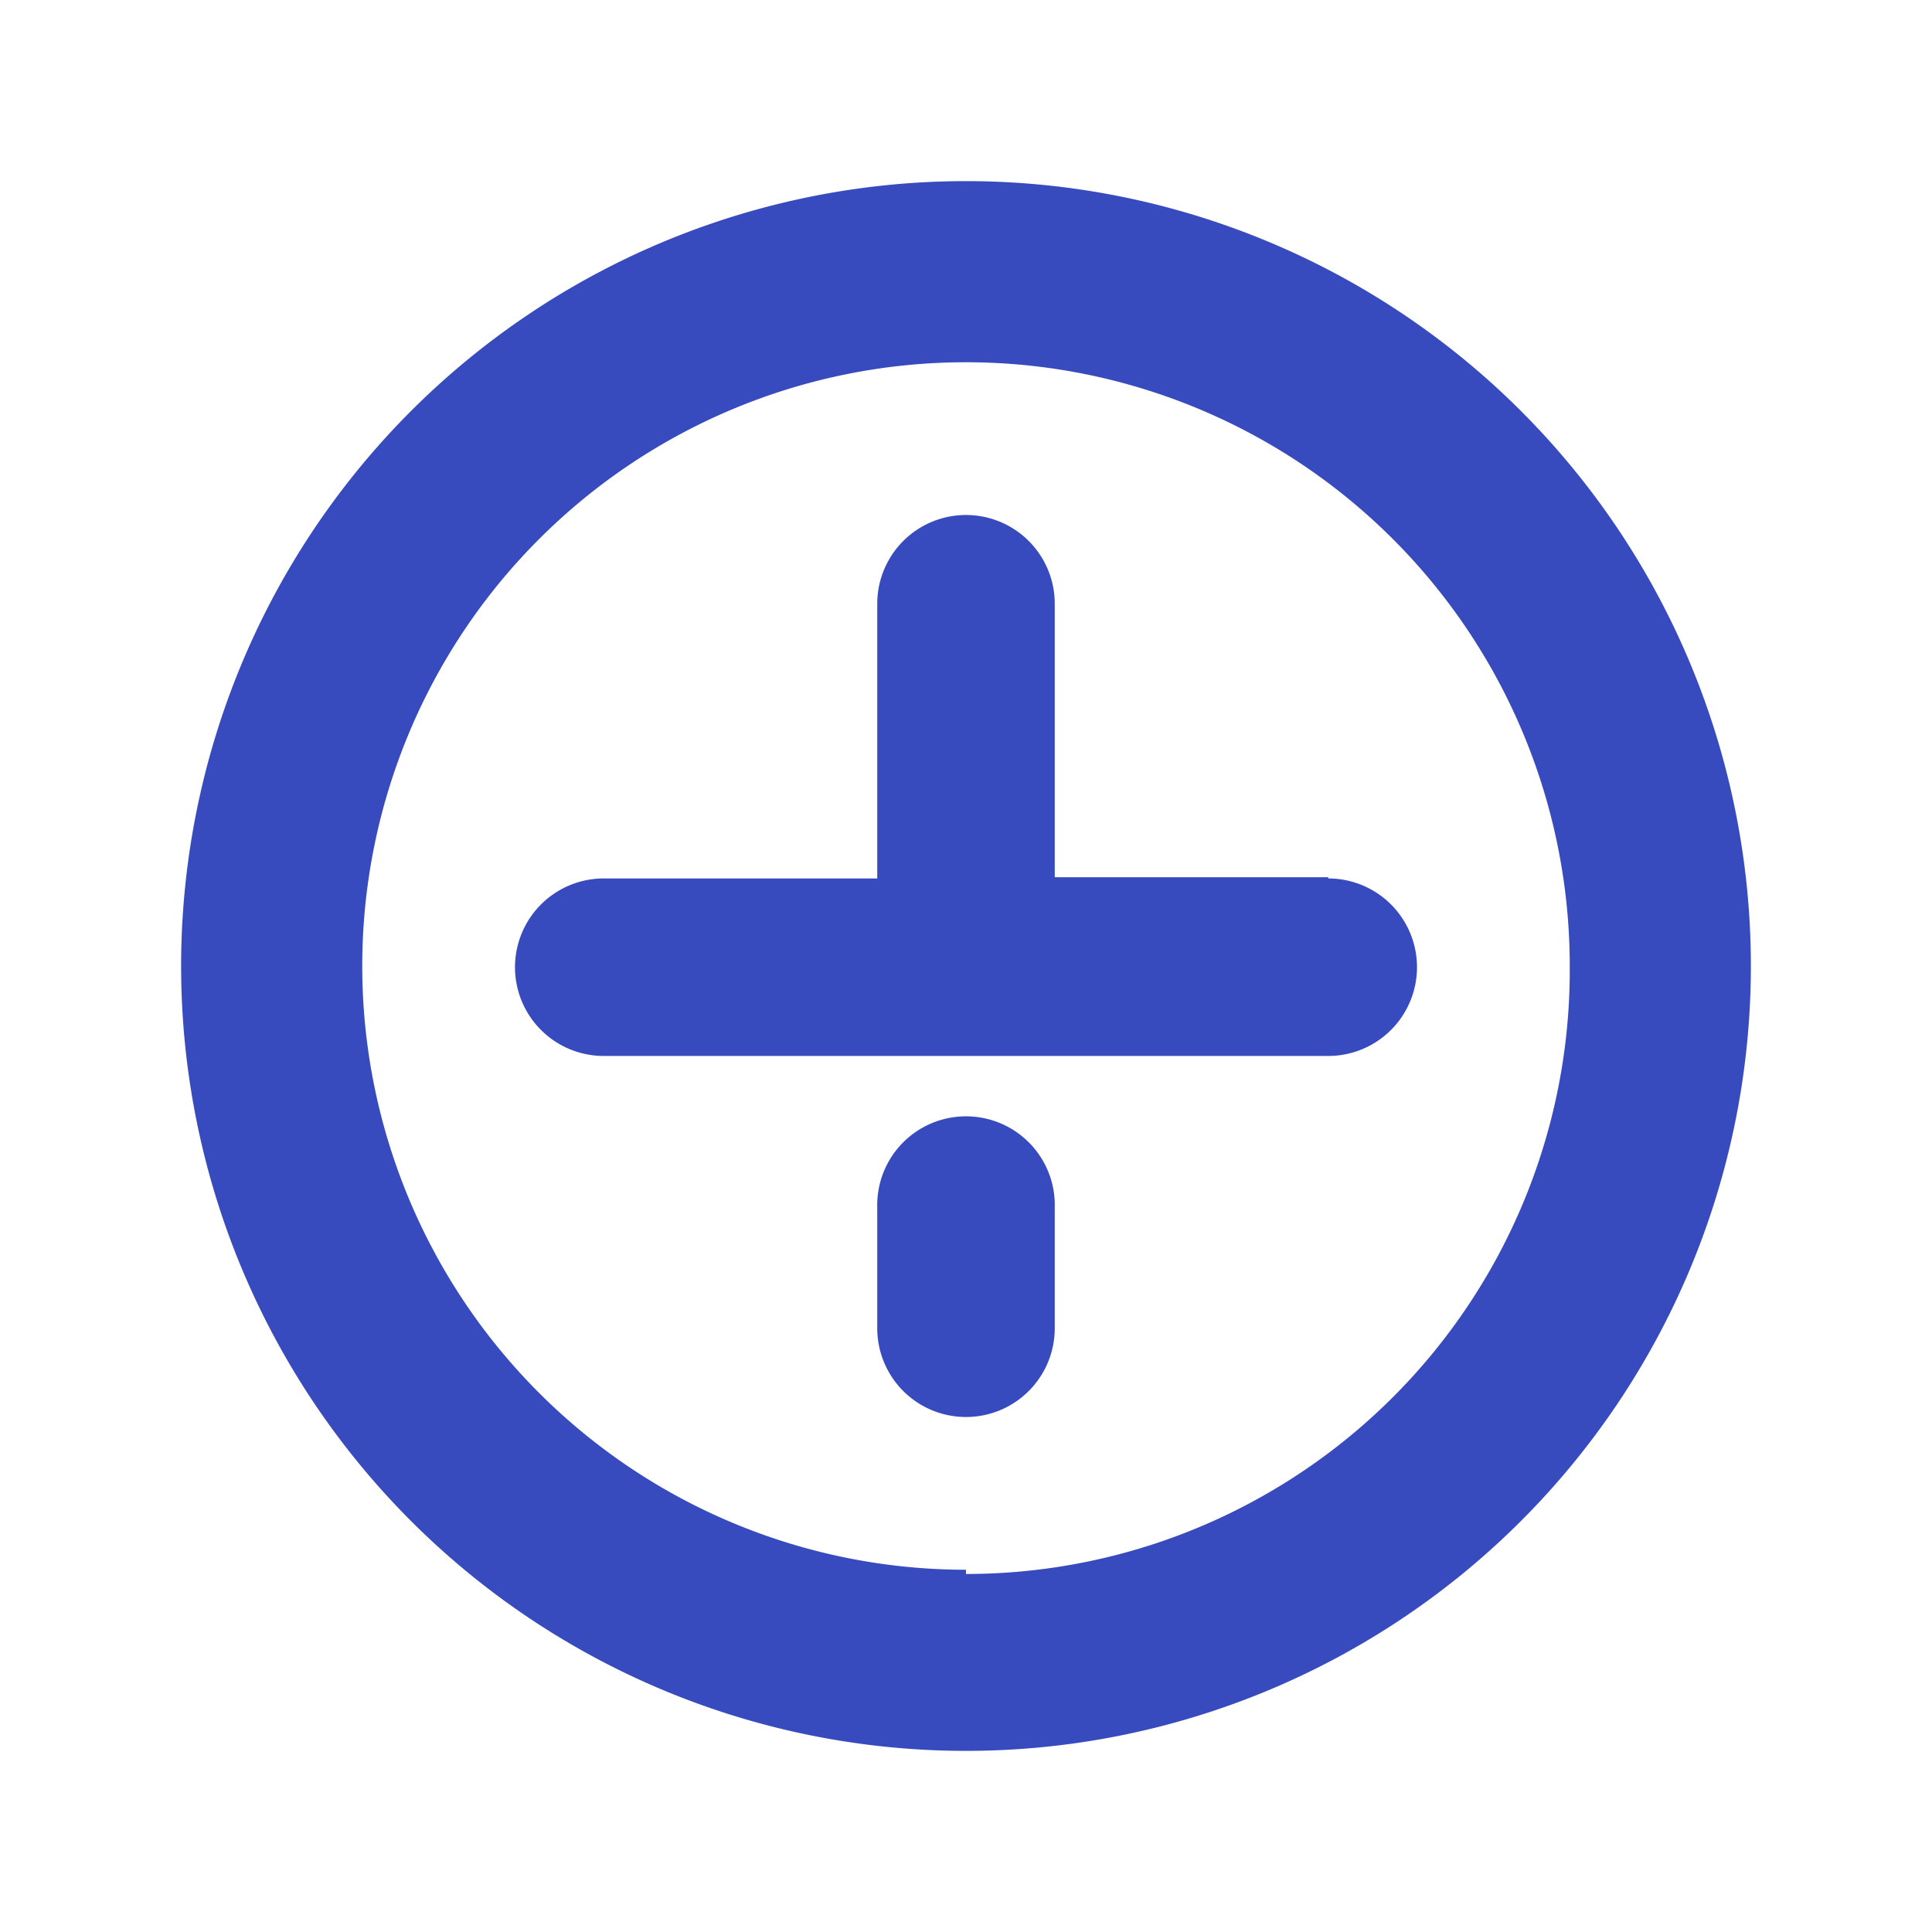 <svg xmlns="http://www.w3.org/2000/svg" viewBox="0 0 32 32"><defs><style>.cls-1{fill:#374BBF;}</style></defs><title>Icon_small_plus_1</title><g id="original"><path class="cls-1" d="M16,3A13,13,0,1,0,29,16,13,13,0,0,0,16,3Zm0,23a10,10,0,1,1,10-10A10,10,0,0,1,16,26.07Z"/><path class="cls-1" d="M16,18.49A1.47,1.47,0,0,0,14.53,20V22a1.47,1.47,0,0,0,2.94,0V20A1.47,1.47,0,0,0,16,18.49Z"/><path class="cls-1" d="M22,14.53H17.47V10a1.47,1.47,0,0,0-2.94,0v4.55H10a1.47,1.47,0,0,0,0,2.94H22a1.47,1.47,0,1,0,0-2.94Z"/></g></svg>